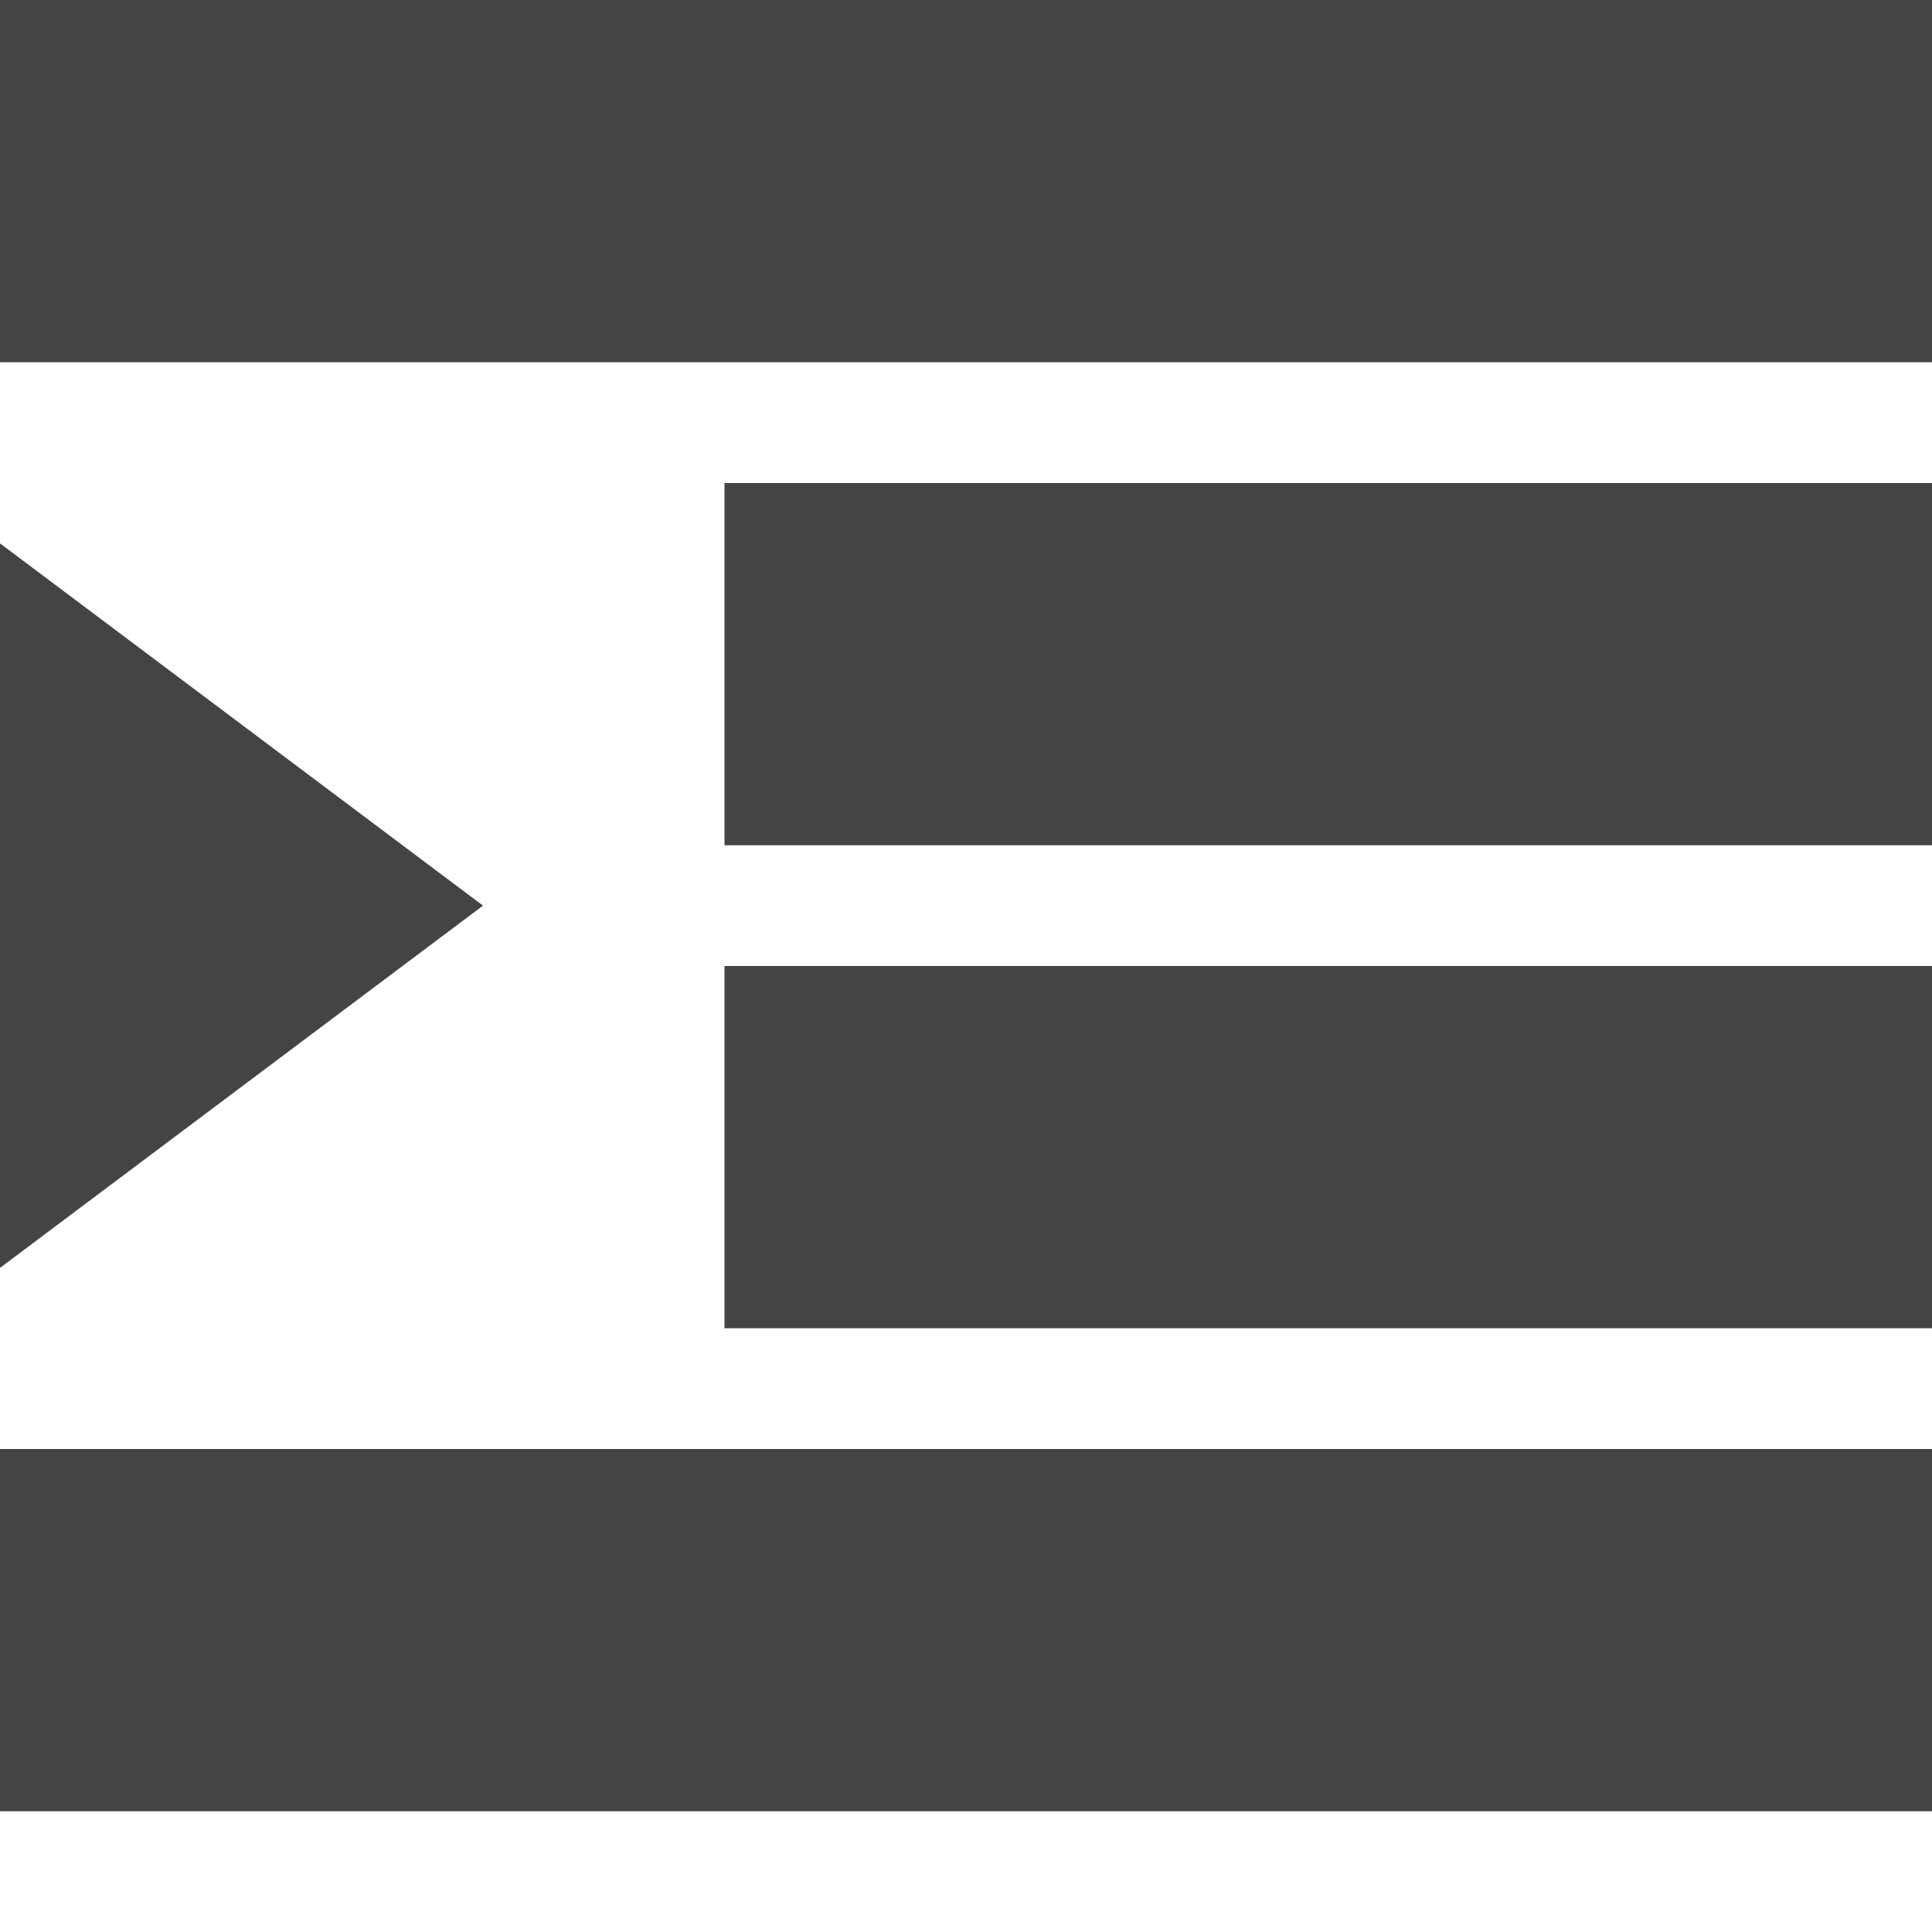 <?xml version="1.0" encoding="utf-8"?>
<!-- Generated by IcoMoon.io -->
<!DOCTYPE svg PUBLIC "-//W3C//DTD SVG 1.1//EN" "http://www.w3.org/Graphics/SVG/1.1/DTD/svg11.dtd">
<svg version="1.1" xmlns="http://www.w3.org/2000/svg" xmlns:xlink="http://www.w3.org/1999/xlink" width="16" height="16" viewBox="0 0 16 16">
<path fill="#444" d="M0 0h16v3h-16v-3z"></path>
<path fill="#444" d="M6 4h10v3h-10v-3z"></path>
<path fill="#444" d="M6 8h10v3h-10v-3z"></path>
<path fill="#444" d="M0 12h16v3h-16v-3z"></path>
<path fill="#444" d="M0 4.5v6l4-3z"></path>
</svg>
